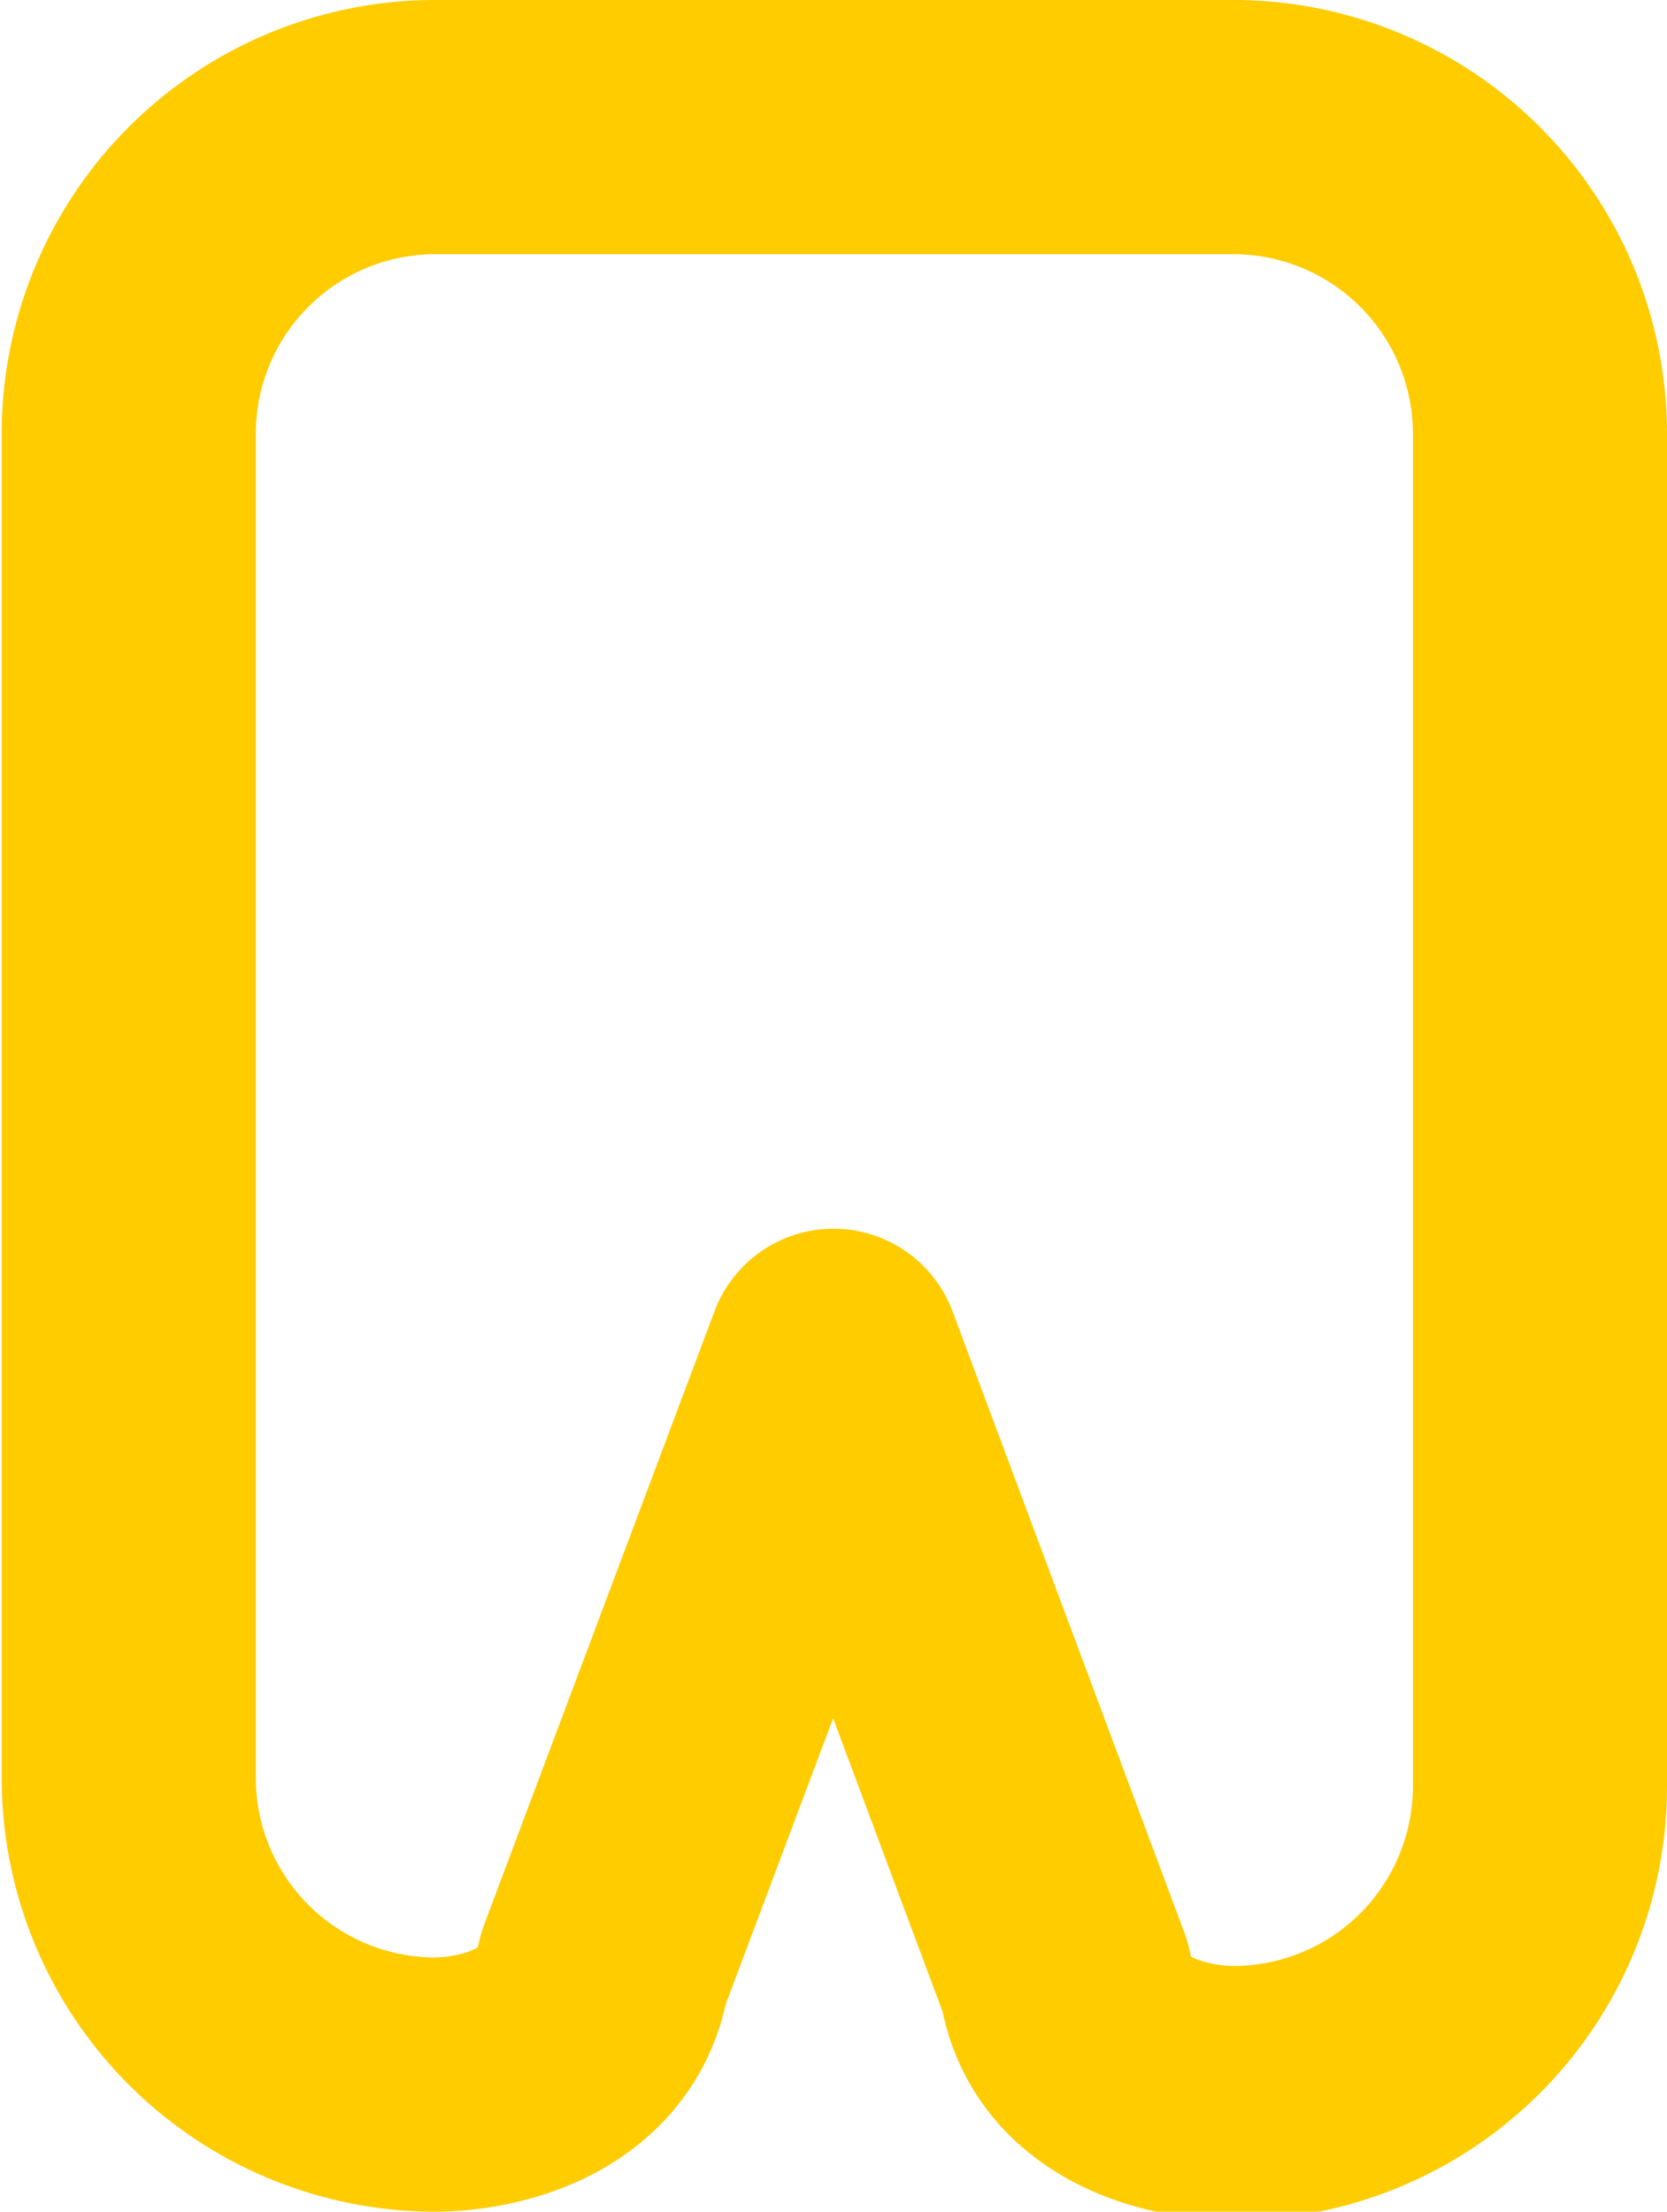 <svg xmlns="http://www.w3.org/2000/svg" viewBox="0 0 9.84 13.05"><defs><style>.cls-1{fill:none;stroke:#fc0;stroke-linecap:round;stroke-linejoin:round;stroke-width:1.5px;}</style></defs><title>Asset 3</title><g id="Layer_2" data-name="Layer 2"><g id="Layer_1-2" data-name="Layer 1"><path class="cls-1" d="M4.92.75H7.29a1.81,1.81,0,0,1,1.8,1.8v8a1.81,1.81,0,0,1-1.8,1.8c-.35,0-.92-.14-1-.68L4.92,8,3.56,11.62c-.09.54-.66.68-1,.68a1.81,1.81,0,0,1-1.8-1.8V2.55A1.81,1.81,0,0,1,2.55.75Z"/></g></g></svg>